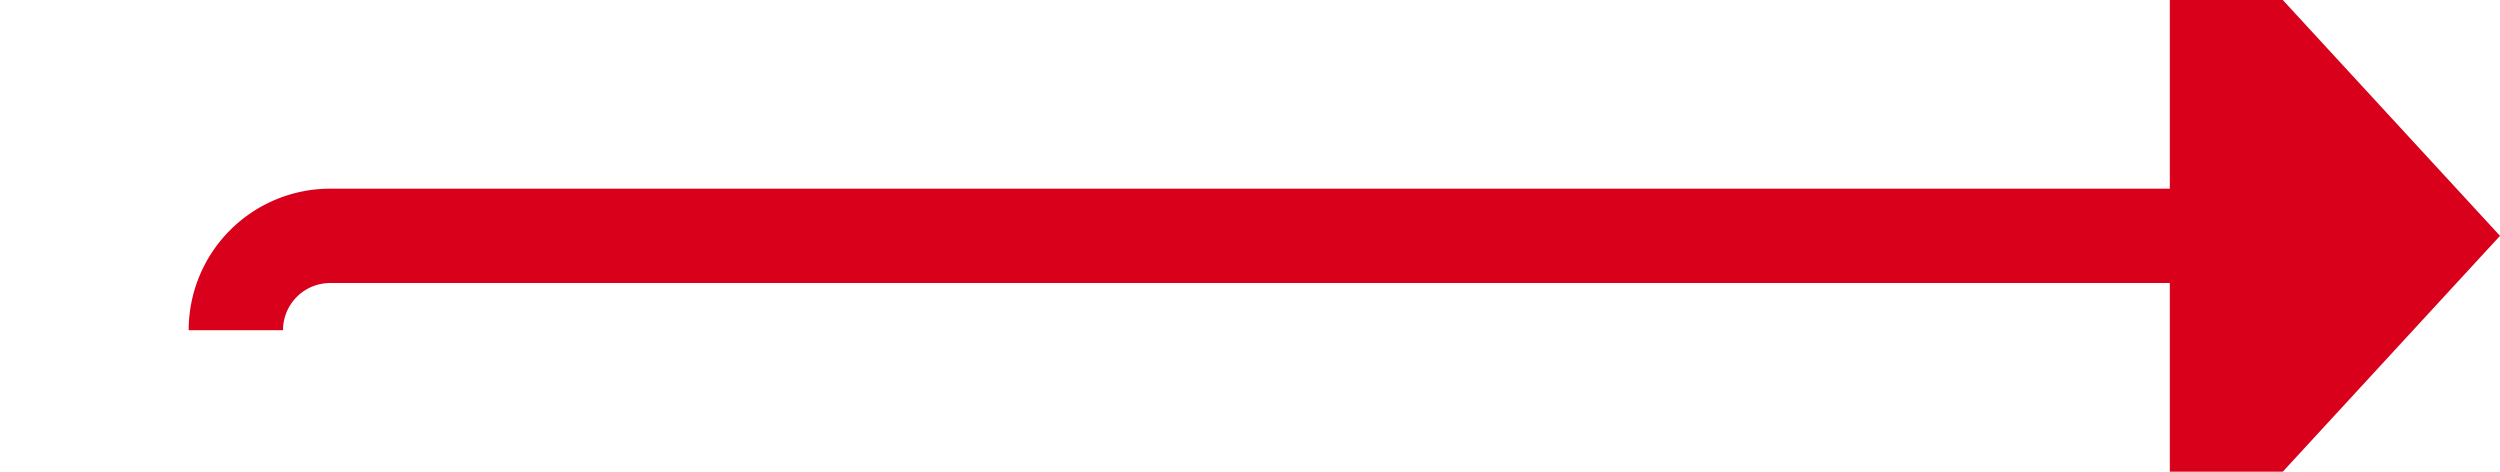 ﻿<?xml version="1.0" encoding="utf-8"?>
<svg version="1.1" xmlns:xlink="http://www.w3.org/1999/xlink" width="53px" height="10px" preserveAspectRatio="xMinYMid meet" viewBox="347 247  53 8" xmlns="http://www.w3.org/2000/svg">
  <path d="M 352 253  A 2 2 0 0 1 354 251 L 394 251  " stroke-width="2" stroke="#d9001b" fill="none" />
  <path d="M 393 258.6  L 400 251  L 393 243.4  L 393 258.6  Z " fill-rule="nonzero" fill="#d9001b" stroke="none" />
</svg>